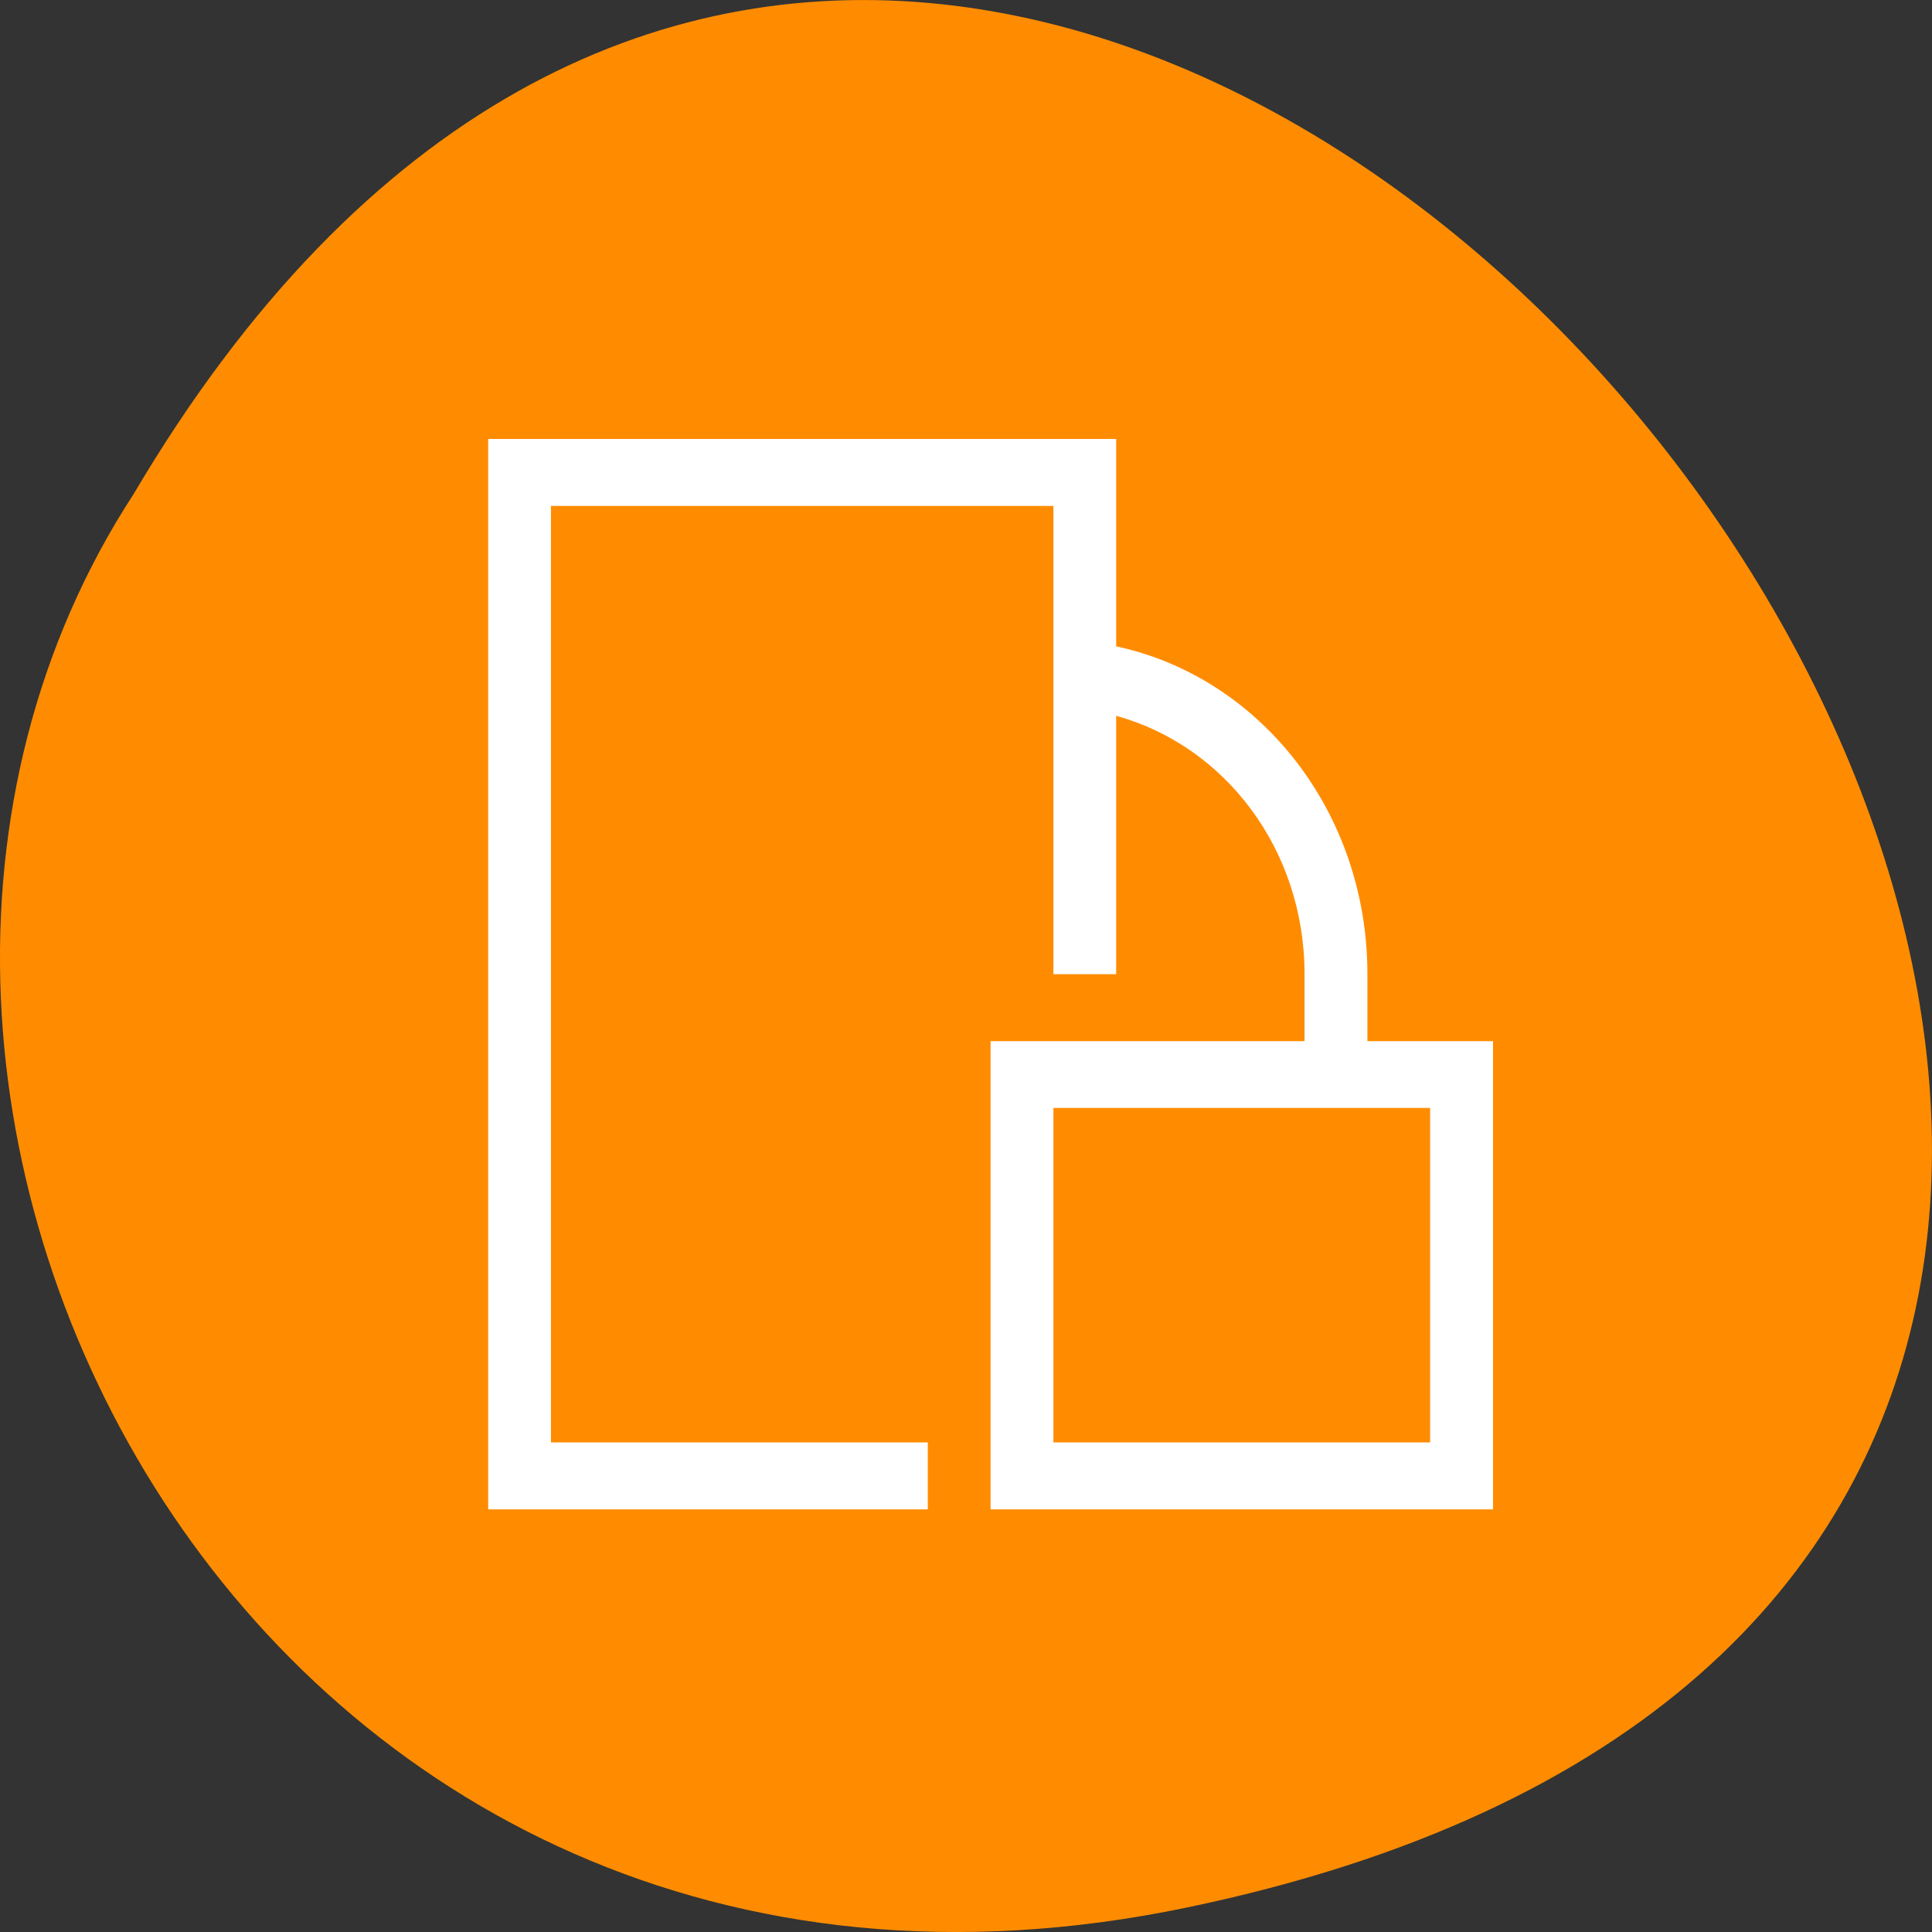 <svg xmlns="http://www.w3.org/2000/svg" viewBox="0 0 48 48"><rect x="0" y="0" width="48" height="48" fill="#333333" stroke="none"/><path d="m 29.492 47.391 c 44.984 -9.371 -3.309 -73.848 -26.172 -35.117 c -9.801 15.047 3.035 39.938 26.172 35.117" style="fill:#ff8c00"/><path d="m 12.129 10.906 v 26.594 h 10.922 v -1.664 h -9.363 v -23.266 h 12.484 v 11.633 h 1.559 v -6.418 c 2.695 0.738 4.68 3.312 4.68 6.418 v 1.664 h -7.801 v 11.633 h 12.484 v -11.633 h -3.121 v -1.664 c 0 -4.035 -2.672 -7.379 -6.242 -8.145 v -5.152 m -1.559 16.621 h 9.359 v 8.309 h -9.359" style="fill:#fff"/></svg>